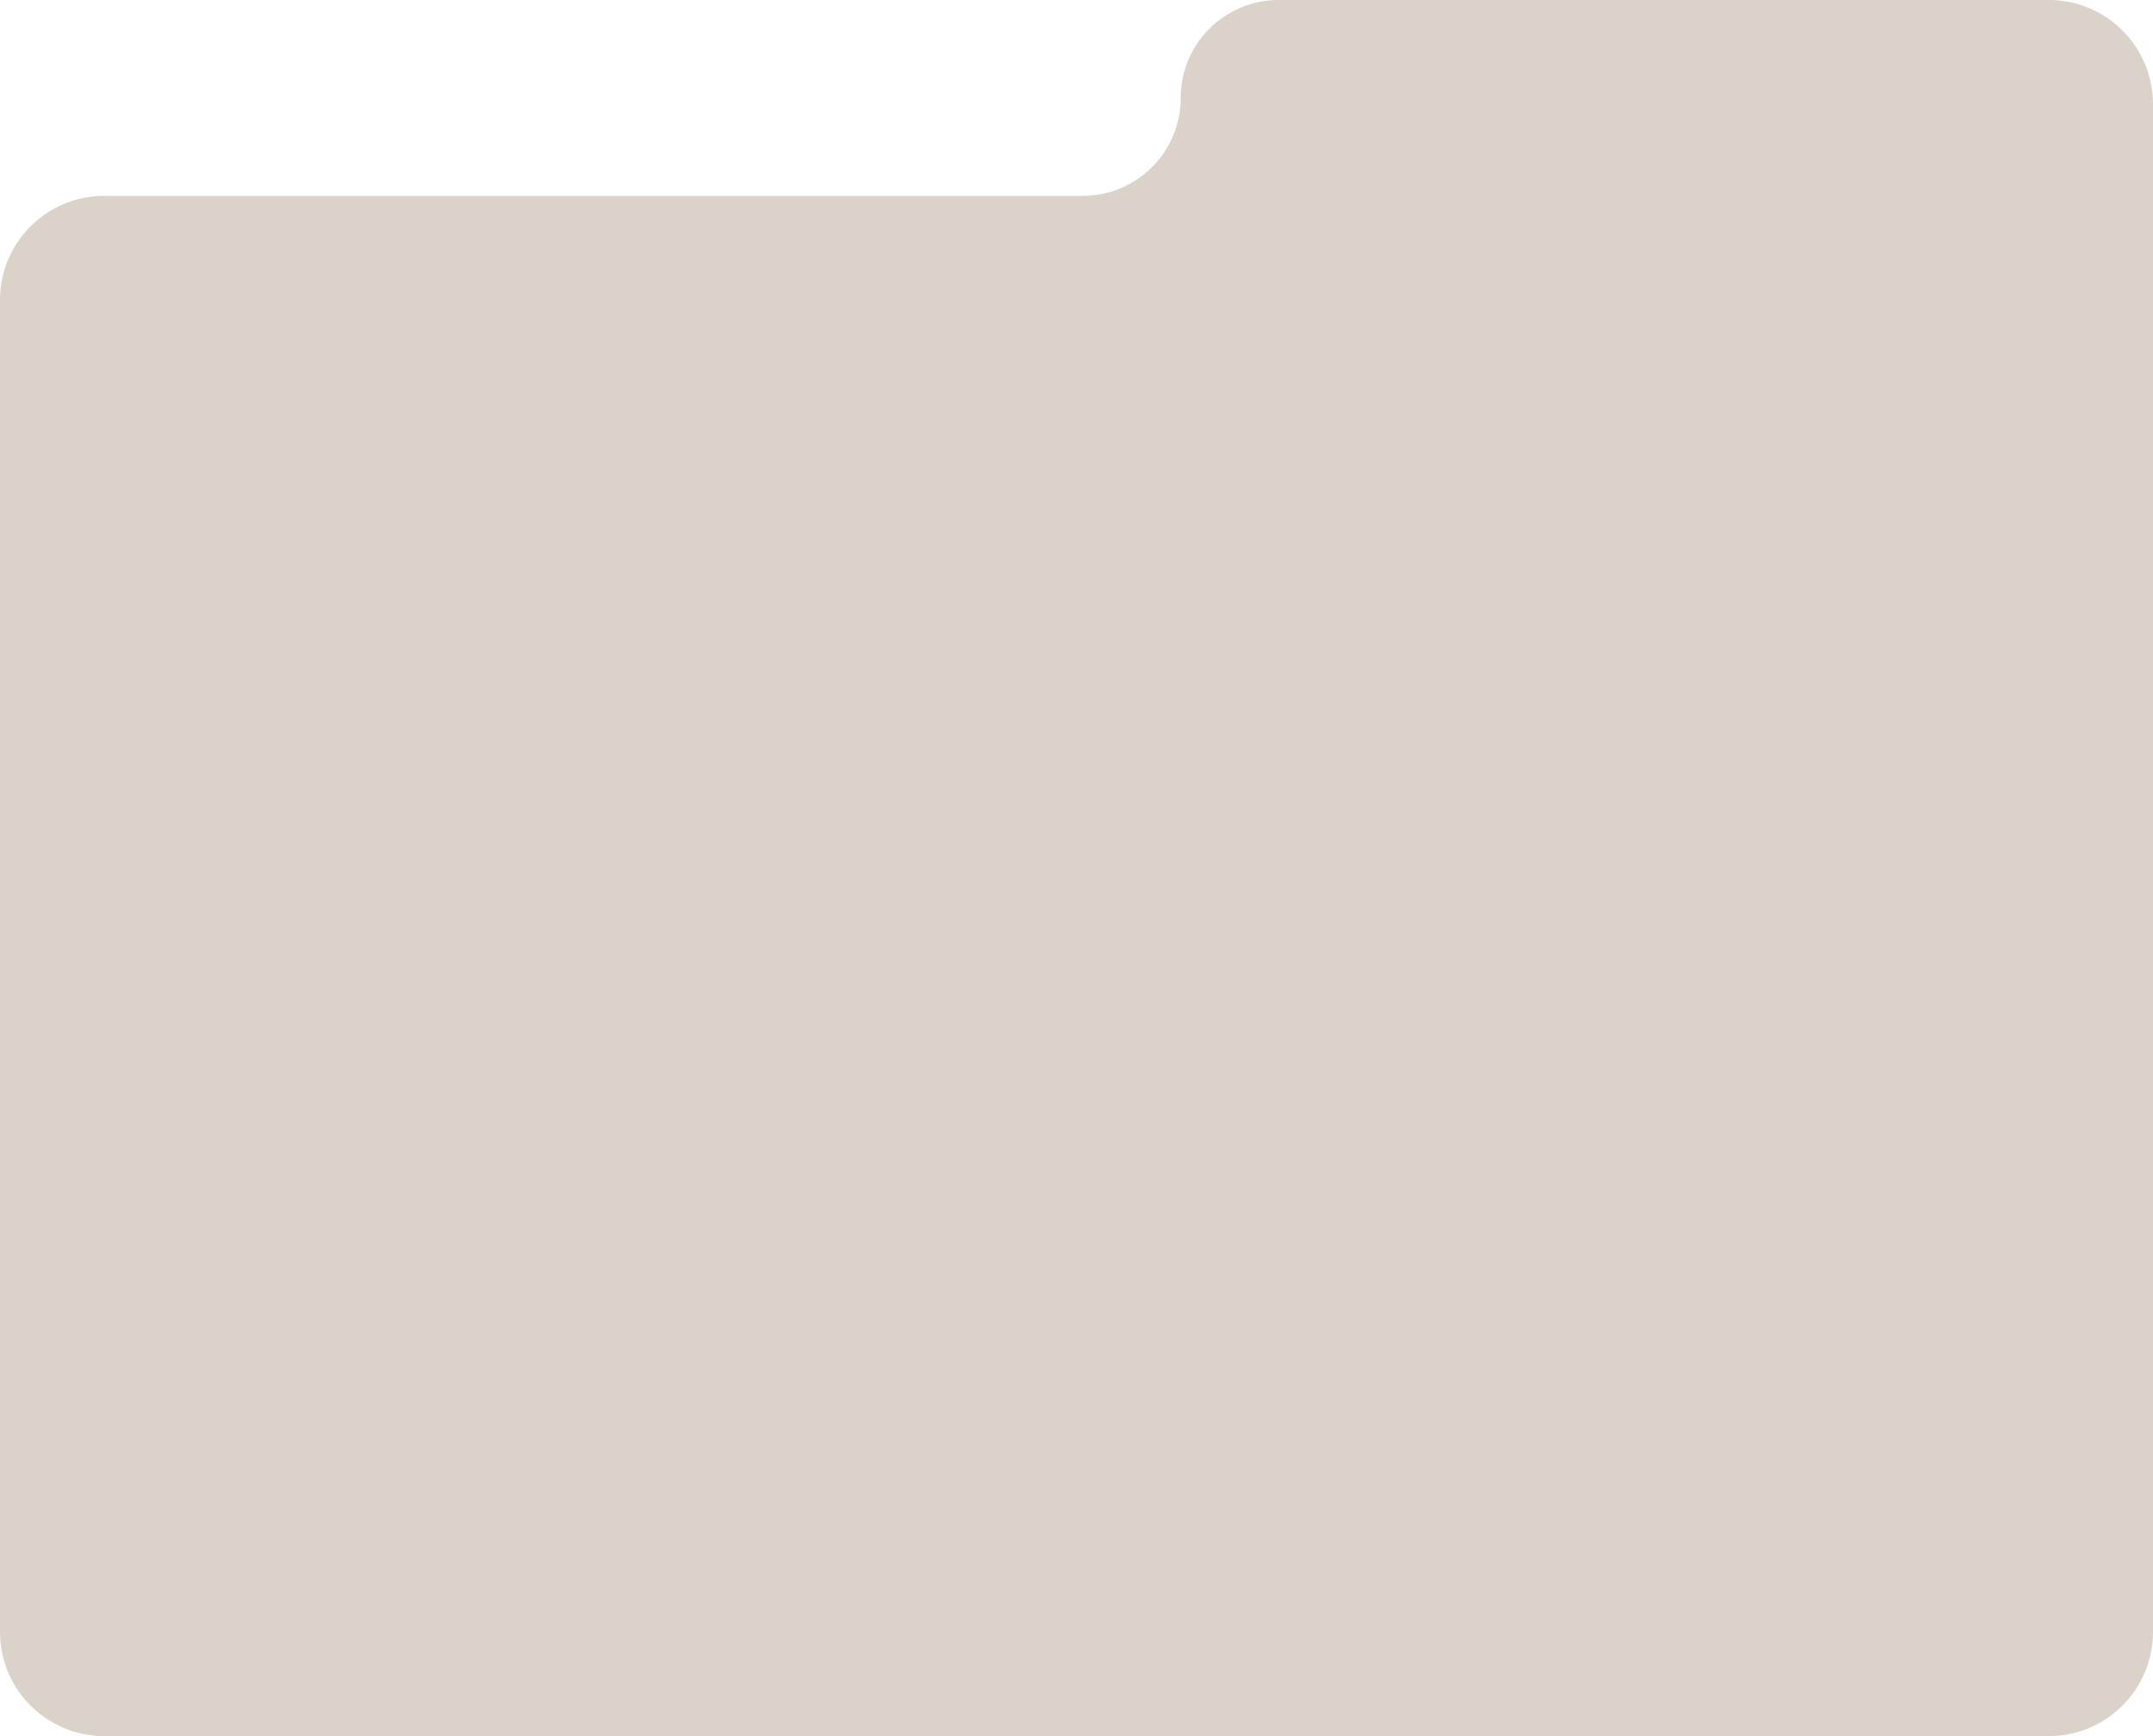 <svg width="496" height="400" viewBox="0 0 496 400" fill="none" xmlns="http://www.w3.org/2000/svg" xmlns:xlink="http://www.w3.org/1999/xlink">
<path d="M496,24C496,10.745 485.254,0 472,0L294.562,0C282.102,0 272,10.101 272,22.561L272,22.561C272,35.022 261.898,45.123 249.438,45.123L24,45.123C10.745,45.123 0,55.868 0,69.123L0,376C0,389.254 10.745,400 24,400L471.996,400C485.25,400 495.996,389.254 495.996,376L495.996,78.002C495.996,78.001 495.996,78 495.998,78L495.998,78C496,78 496,77.999 496,77.998L496,24Z" clip-rule="evenodd" fill-rule="evenodd" fill="#DBD2CA"/>
</svg>
